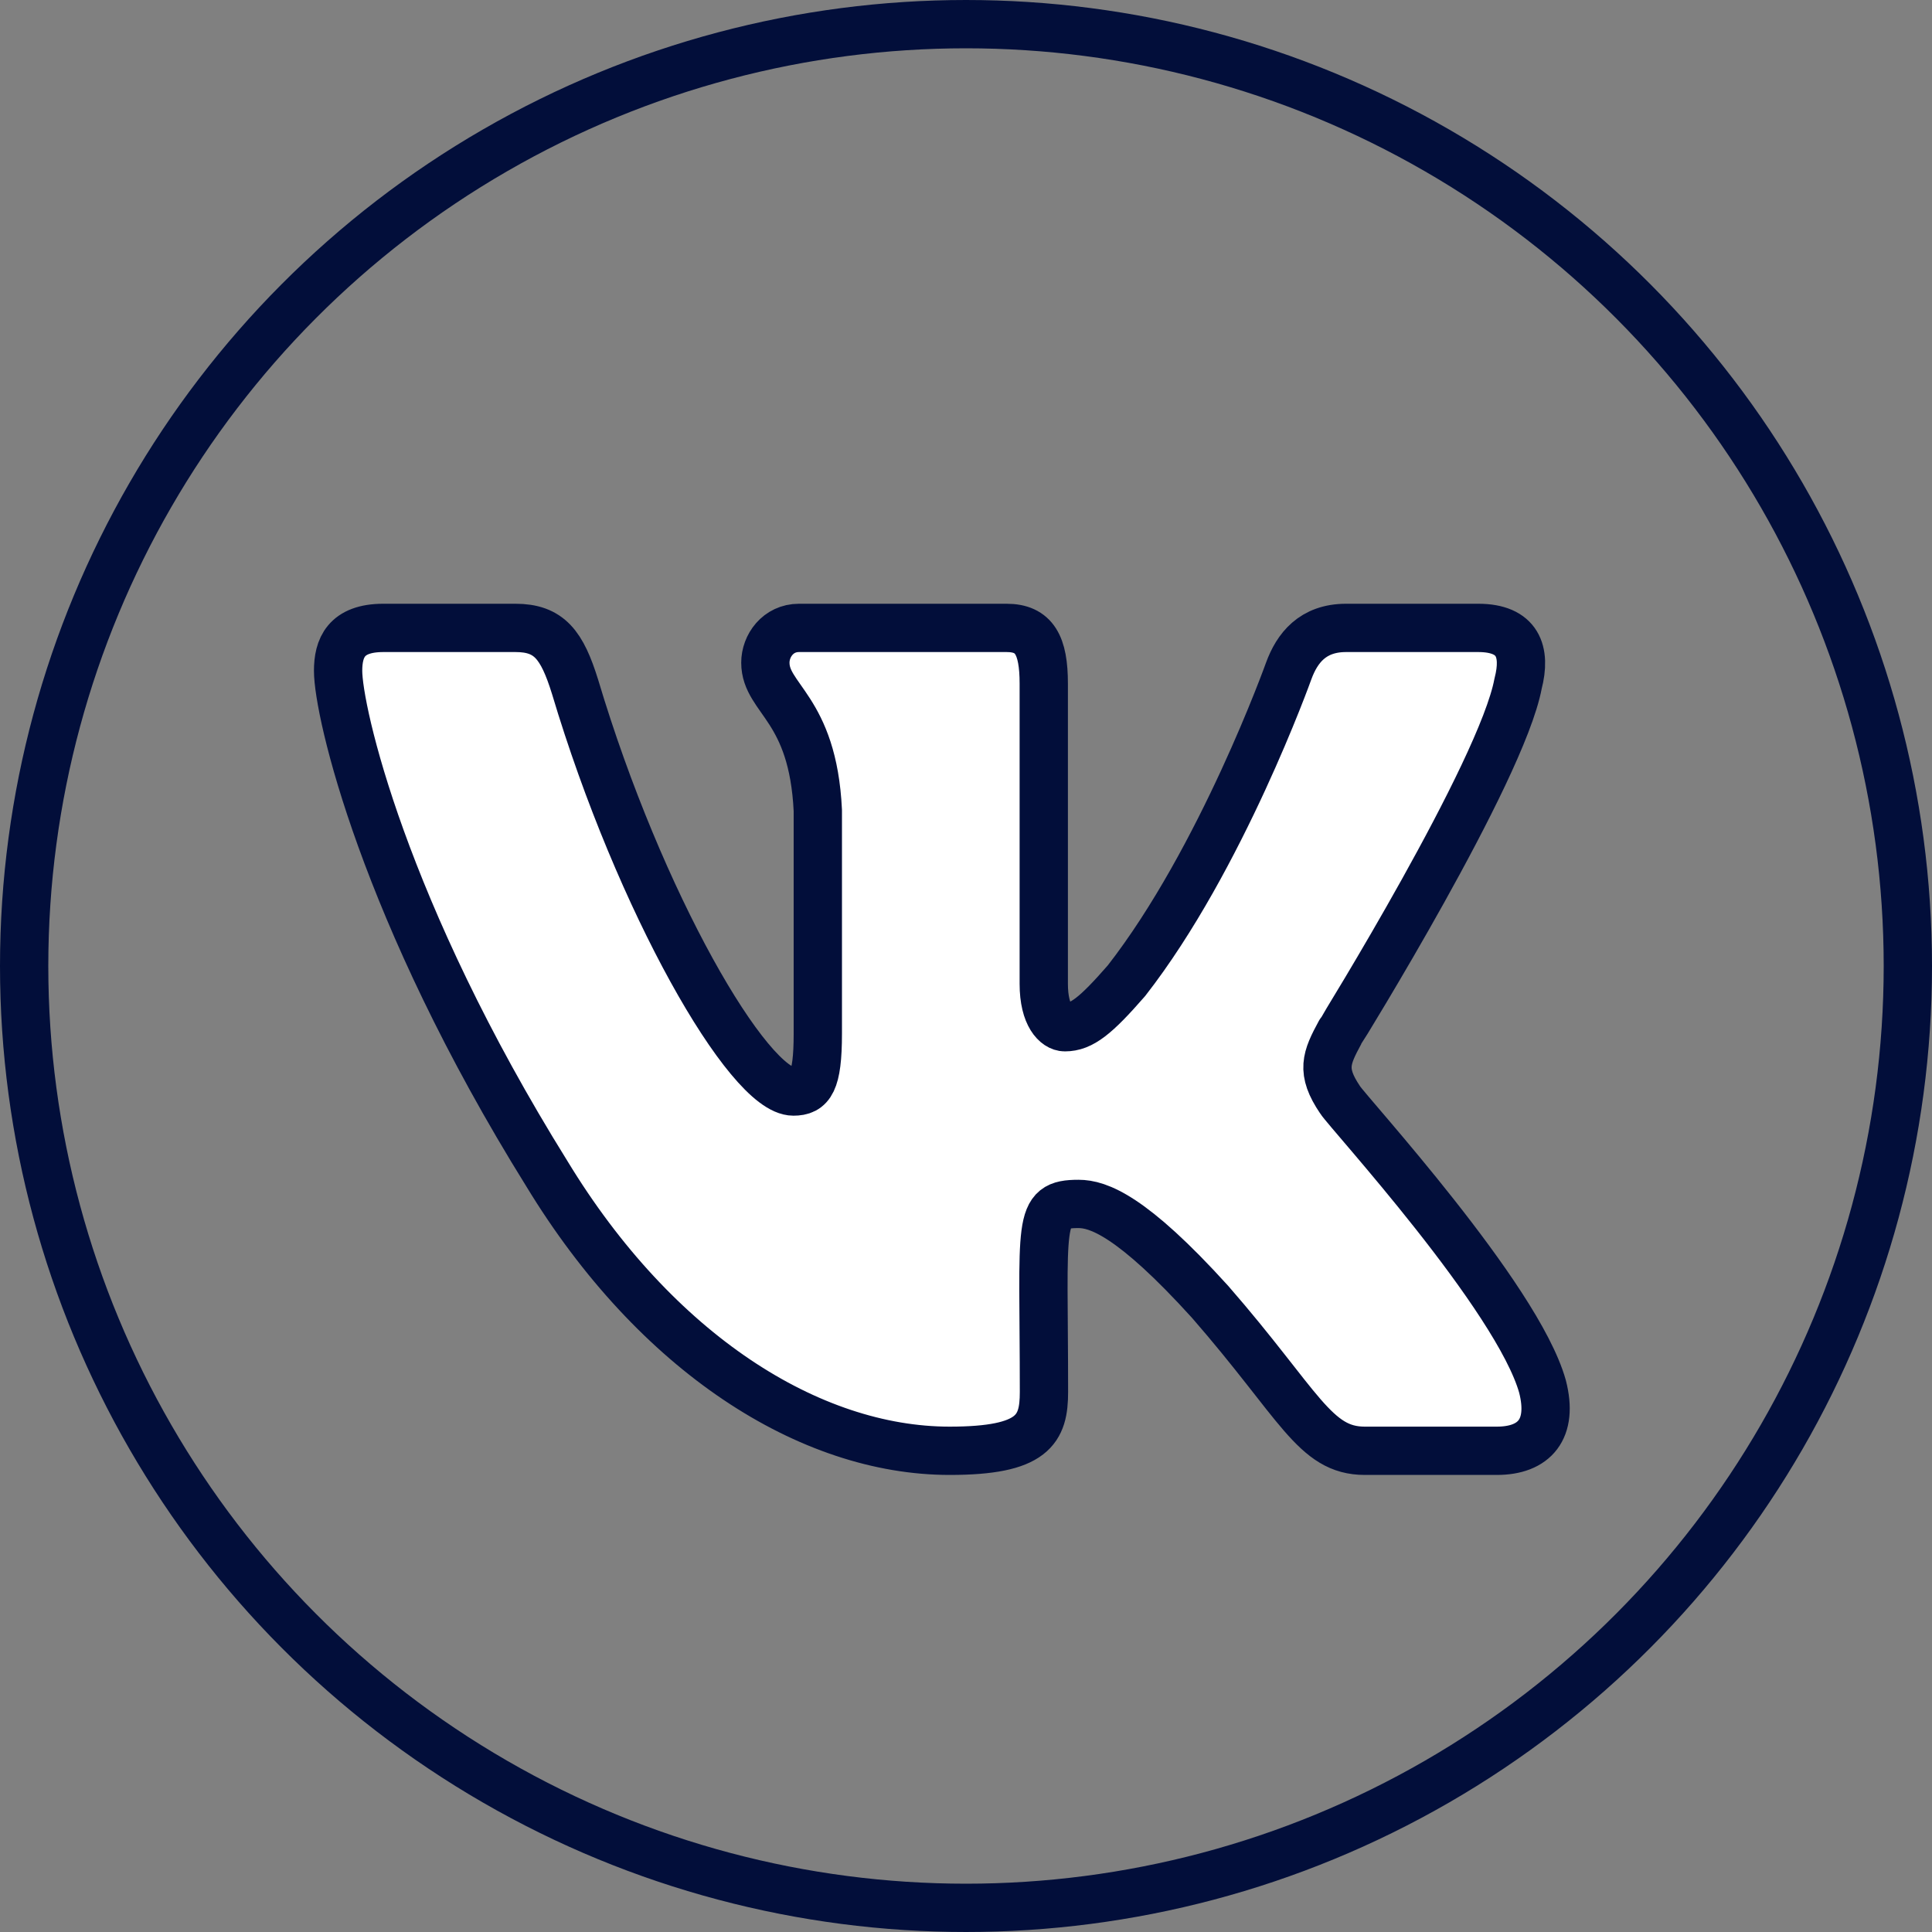 <svg width="40" height="40" viewBox="0 0 40 40" fill="none" xmlns="http://www.w3.org/2000/svg">
<rect x="0" y="0" width="40" height="40" fill="#808080" stroke="none"/>
<circle cx="20" cy="20" r="19.5" stroke="#020E3A"/>
<path d="M31.43 14.155C31.602 13.49 31.43 13 30.604 13H27.87C27.174 13 26.854 13.421 26.682 13.889C26.682 13.889 25.29 17.781 23.322 20.305C22.686 21.034 22.394 21.268 22.046 21.268C21.874 21.268 21.61 21.034 21.61 20.369V14.155C21.61 13.357 21.415 13 20.839 13H16.542C16.106 13 15.846 13.373 15.846 13.719C15.846 14.475 16.83 14.65 16.932 16.78V21.401C16.932 22.413 16.774 22.599 16.426 22.599C15.498 22.599 13.242 18.691 11.906 14.219C11.636 13.351 11.372 13 10.671 13H7.938C7.158 13 7 13.421 7 13.889C7 14.72 7.928 18.846 11.321 24.298C13.581 28.019 16.765 30.037 19.661 30.037C21.401 30.037 21.614 29.59 21.614 28.818C21.614 25.261 21.457 24.926 22.329 24.926C22.733 24.926 23.429 25.16 25.054 26.954C26.91 29.084 27.216 30.037 28.256 30.037H30.989C31.769 30.037 32.163 29.59 31.936 28.706C31.416 26.848 27.903 23.025 27.745 22.77C27.341 22.173 27.457 21.907 27.745 21.375C27.75 21.369 31.087 15.982 31.43 14.155Z" fill="#fff" stroke="#020E3A" stroke-miterlimit="10" stroke-linecap="round" stroke-linejoin="round"/>
</svg>
